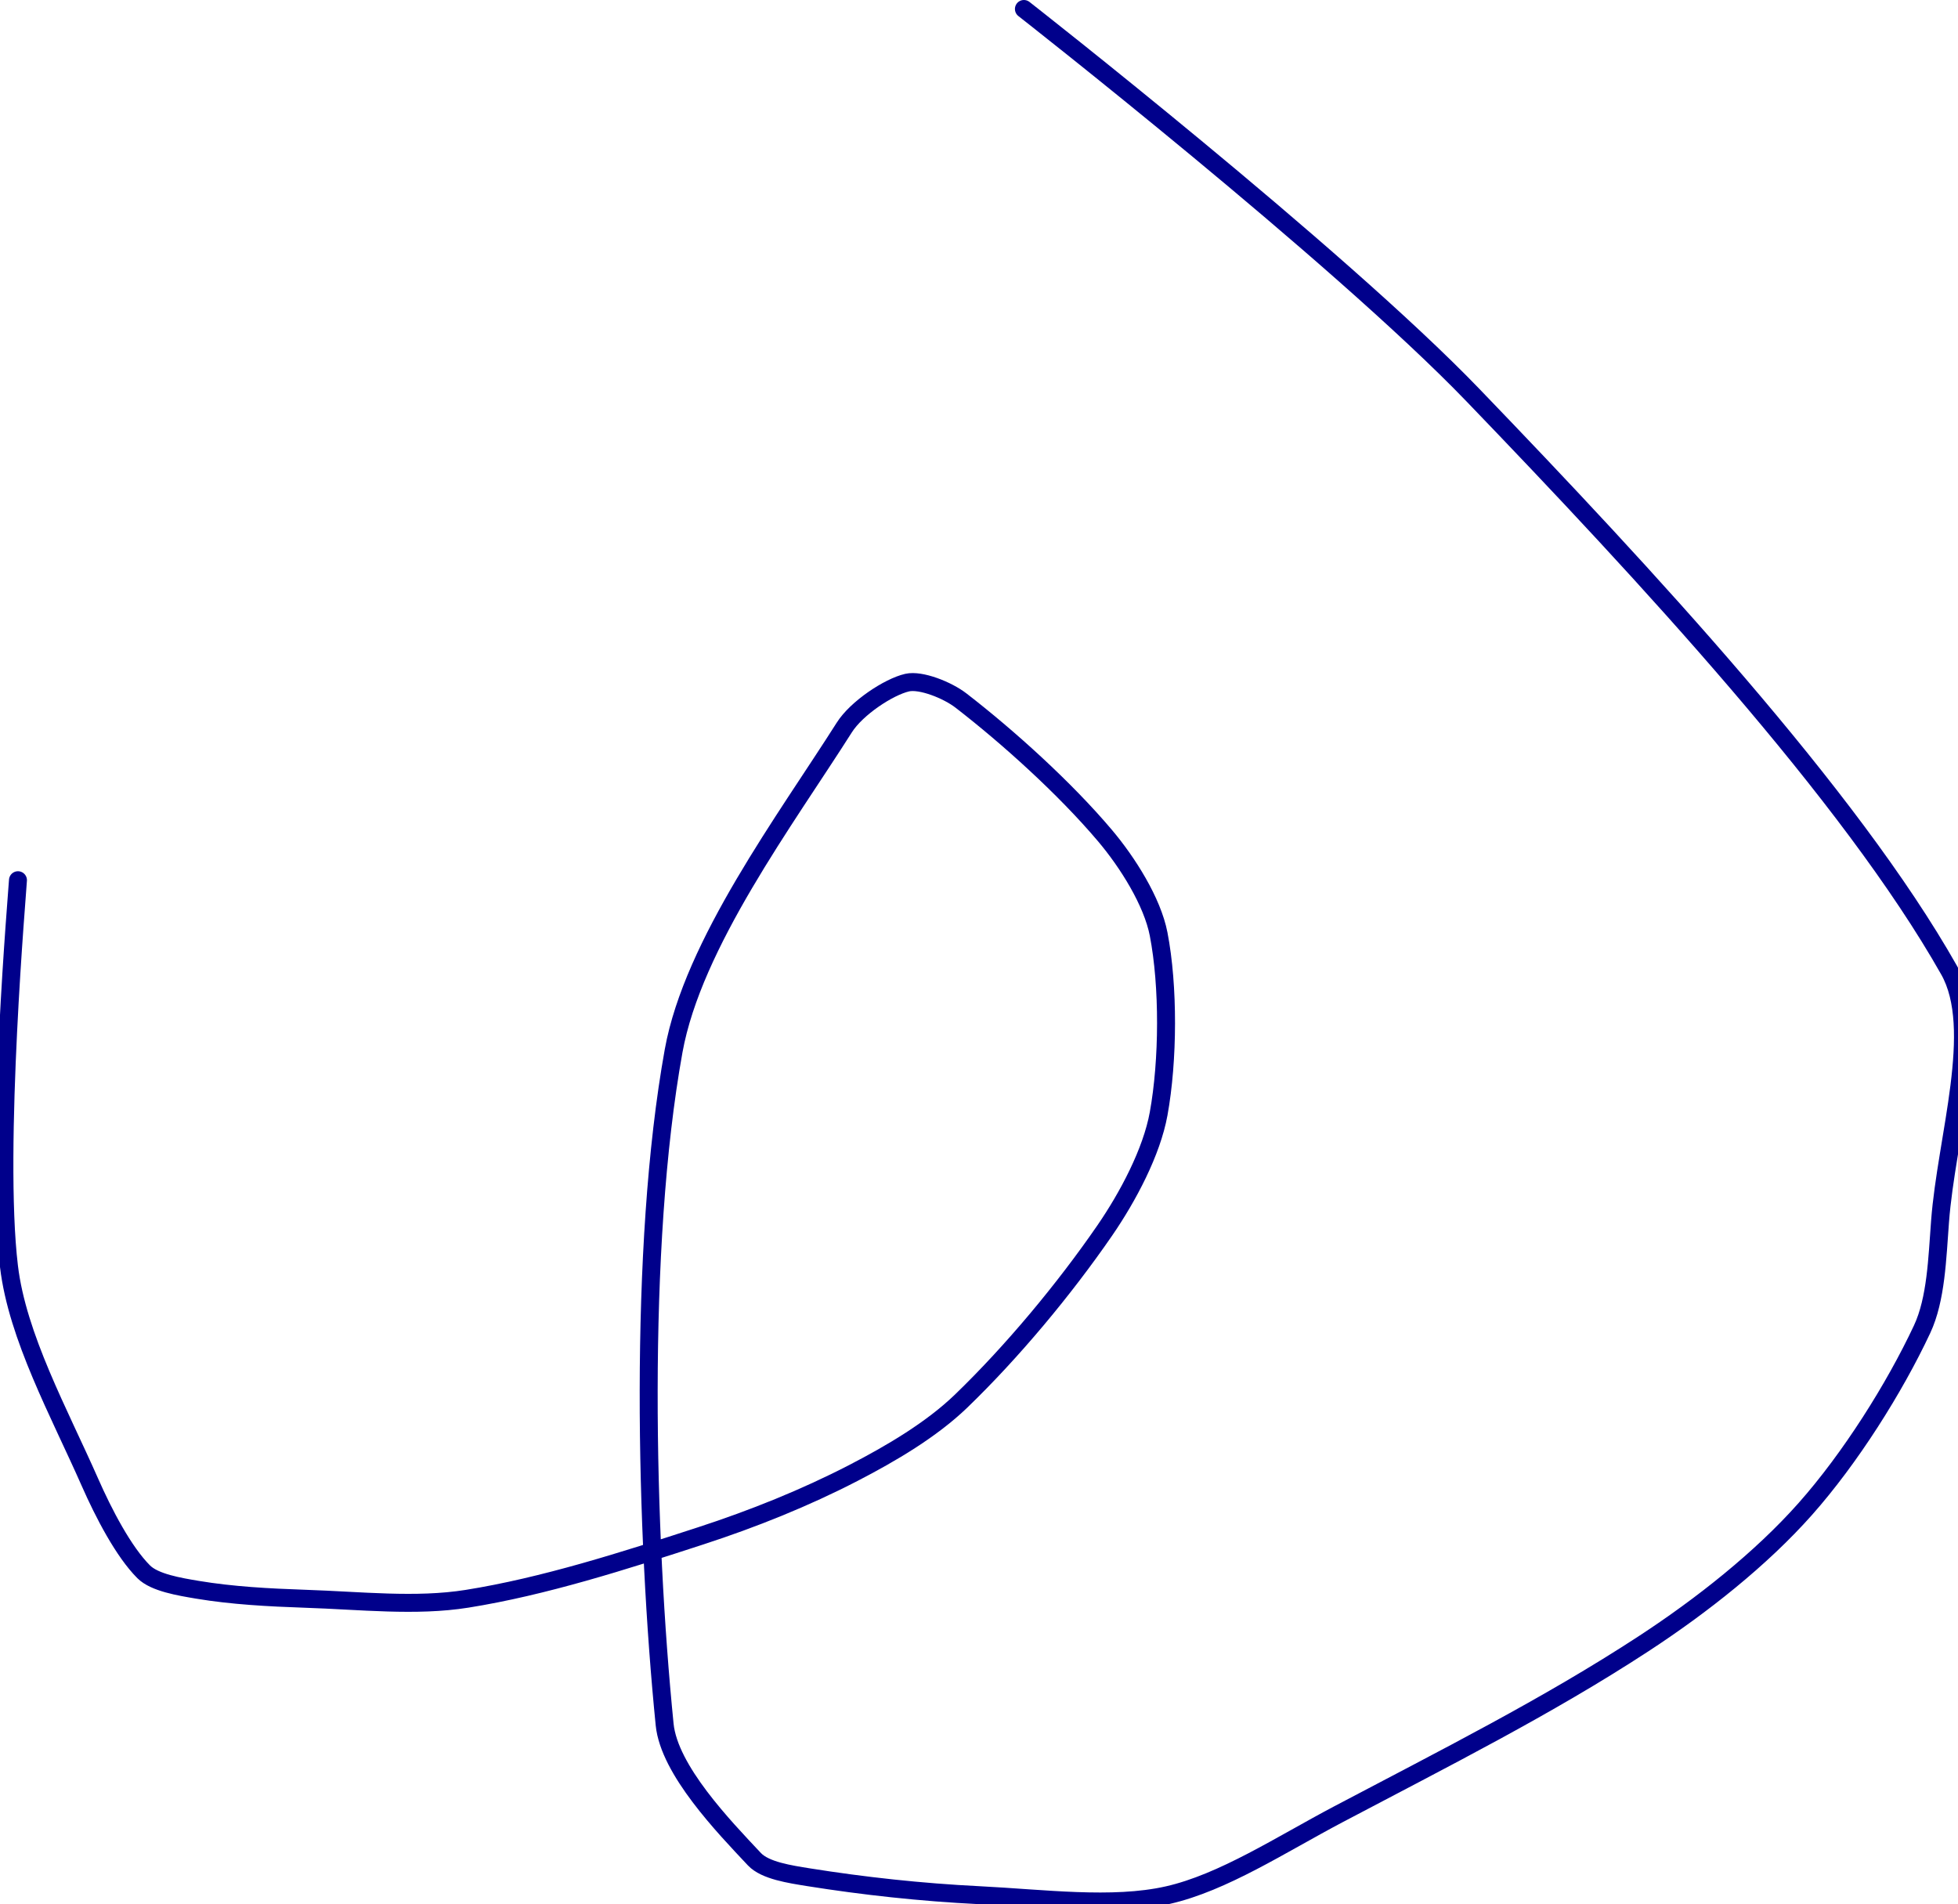 <?xml version="1.0" encoding="UTF-8" standalone="no"?><!DOCTYPE svg PUBLIC "-//W3C//DTD SVG 1.1//EN" "http://www.w3.org/Graphics/SVG/1.1/DTD/svg11.dtd"><svg xmlns="http://www.w3.org/2000/svg" version="1.1" width="218" height="212"><path stroke-linejoin="round" stroke-linecap="round" stroke-width="2" stroke="rgb(0, 0, 139)" fill="none" d="M 2 98 c -0.02 0.75 -2.57 29.87 -1 43 c 0.93 7.82 5.59 16.27 9 24 c 1.55 3.52 3.76 7.76 6 10 c 1.21 1.21 3.98 1.66 6 2 c 3.84 0.64 7.9 0.86 12 1 c 6.13 0.2 12.3 0.91 18 0 c 8.53 -1.36 17.4 -4.2 26 -7 c 5.87 -1.91 11.64 -4.23 17 -7 c 4.2 -2.17 8.69 -4.81 12 -8 c 5.69 -5.49 11.49 -12.45 16 -19 c 2.6 -3.78 5.23 -8.75 6 -13 c 1.08 -5.94 1.12 -14.22 0 -20 c -0.7 -3.62 -3.45 -7.99 -6 -11 c -4.46 -5.27 -10.76 -10.95 -16 -15 c -1.51 -1.17 -4.49 -2.35 -6 -2 c -2.05 0.47 -5.63 2.83 -7 5 c -6.5 10.25 -16.85 24.09 -19 36 c -3.96 21.95 -3.11 53.88 -1 75 c 0.51 5.08 6.59 11.37 10 15 c 1.2 1.27 3.97 1.67 6 2 c 6.15 0.98 12.54 1.68 19 2 c 7.1 0.35 14.84 1.39 21 0 c 6.17 -1.39 12.63 -5.64 19 -9 c 11.8 -6.23 23.26 -11.98 34 -19 c 6.46 -4.22 13.08 -9.45 18 -15 c 5.01 -5.65 9.92 -13.43 13 -20 c 1.57 -3.35 1.69 -7.93 2 -12 c 0.7 -9.38 4.71 -21.44 1 -28 c -11 -19.46 -33.91 -44.17 -53 -64 c -15.15 -15.74 -50 -43 -50 -43"/></svg>